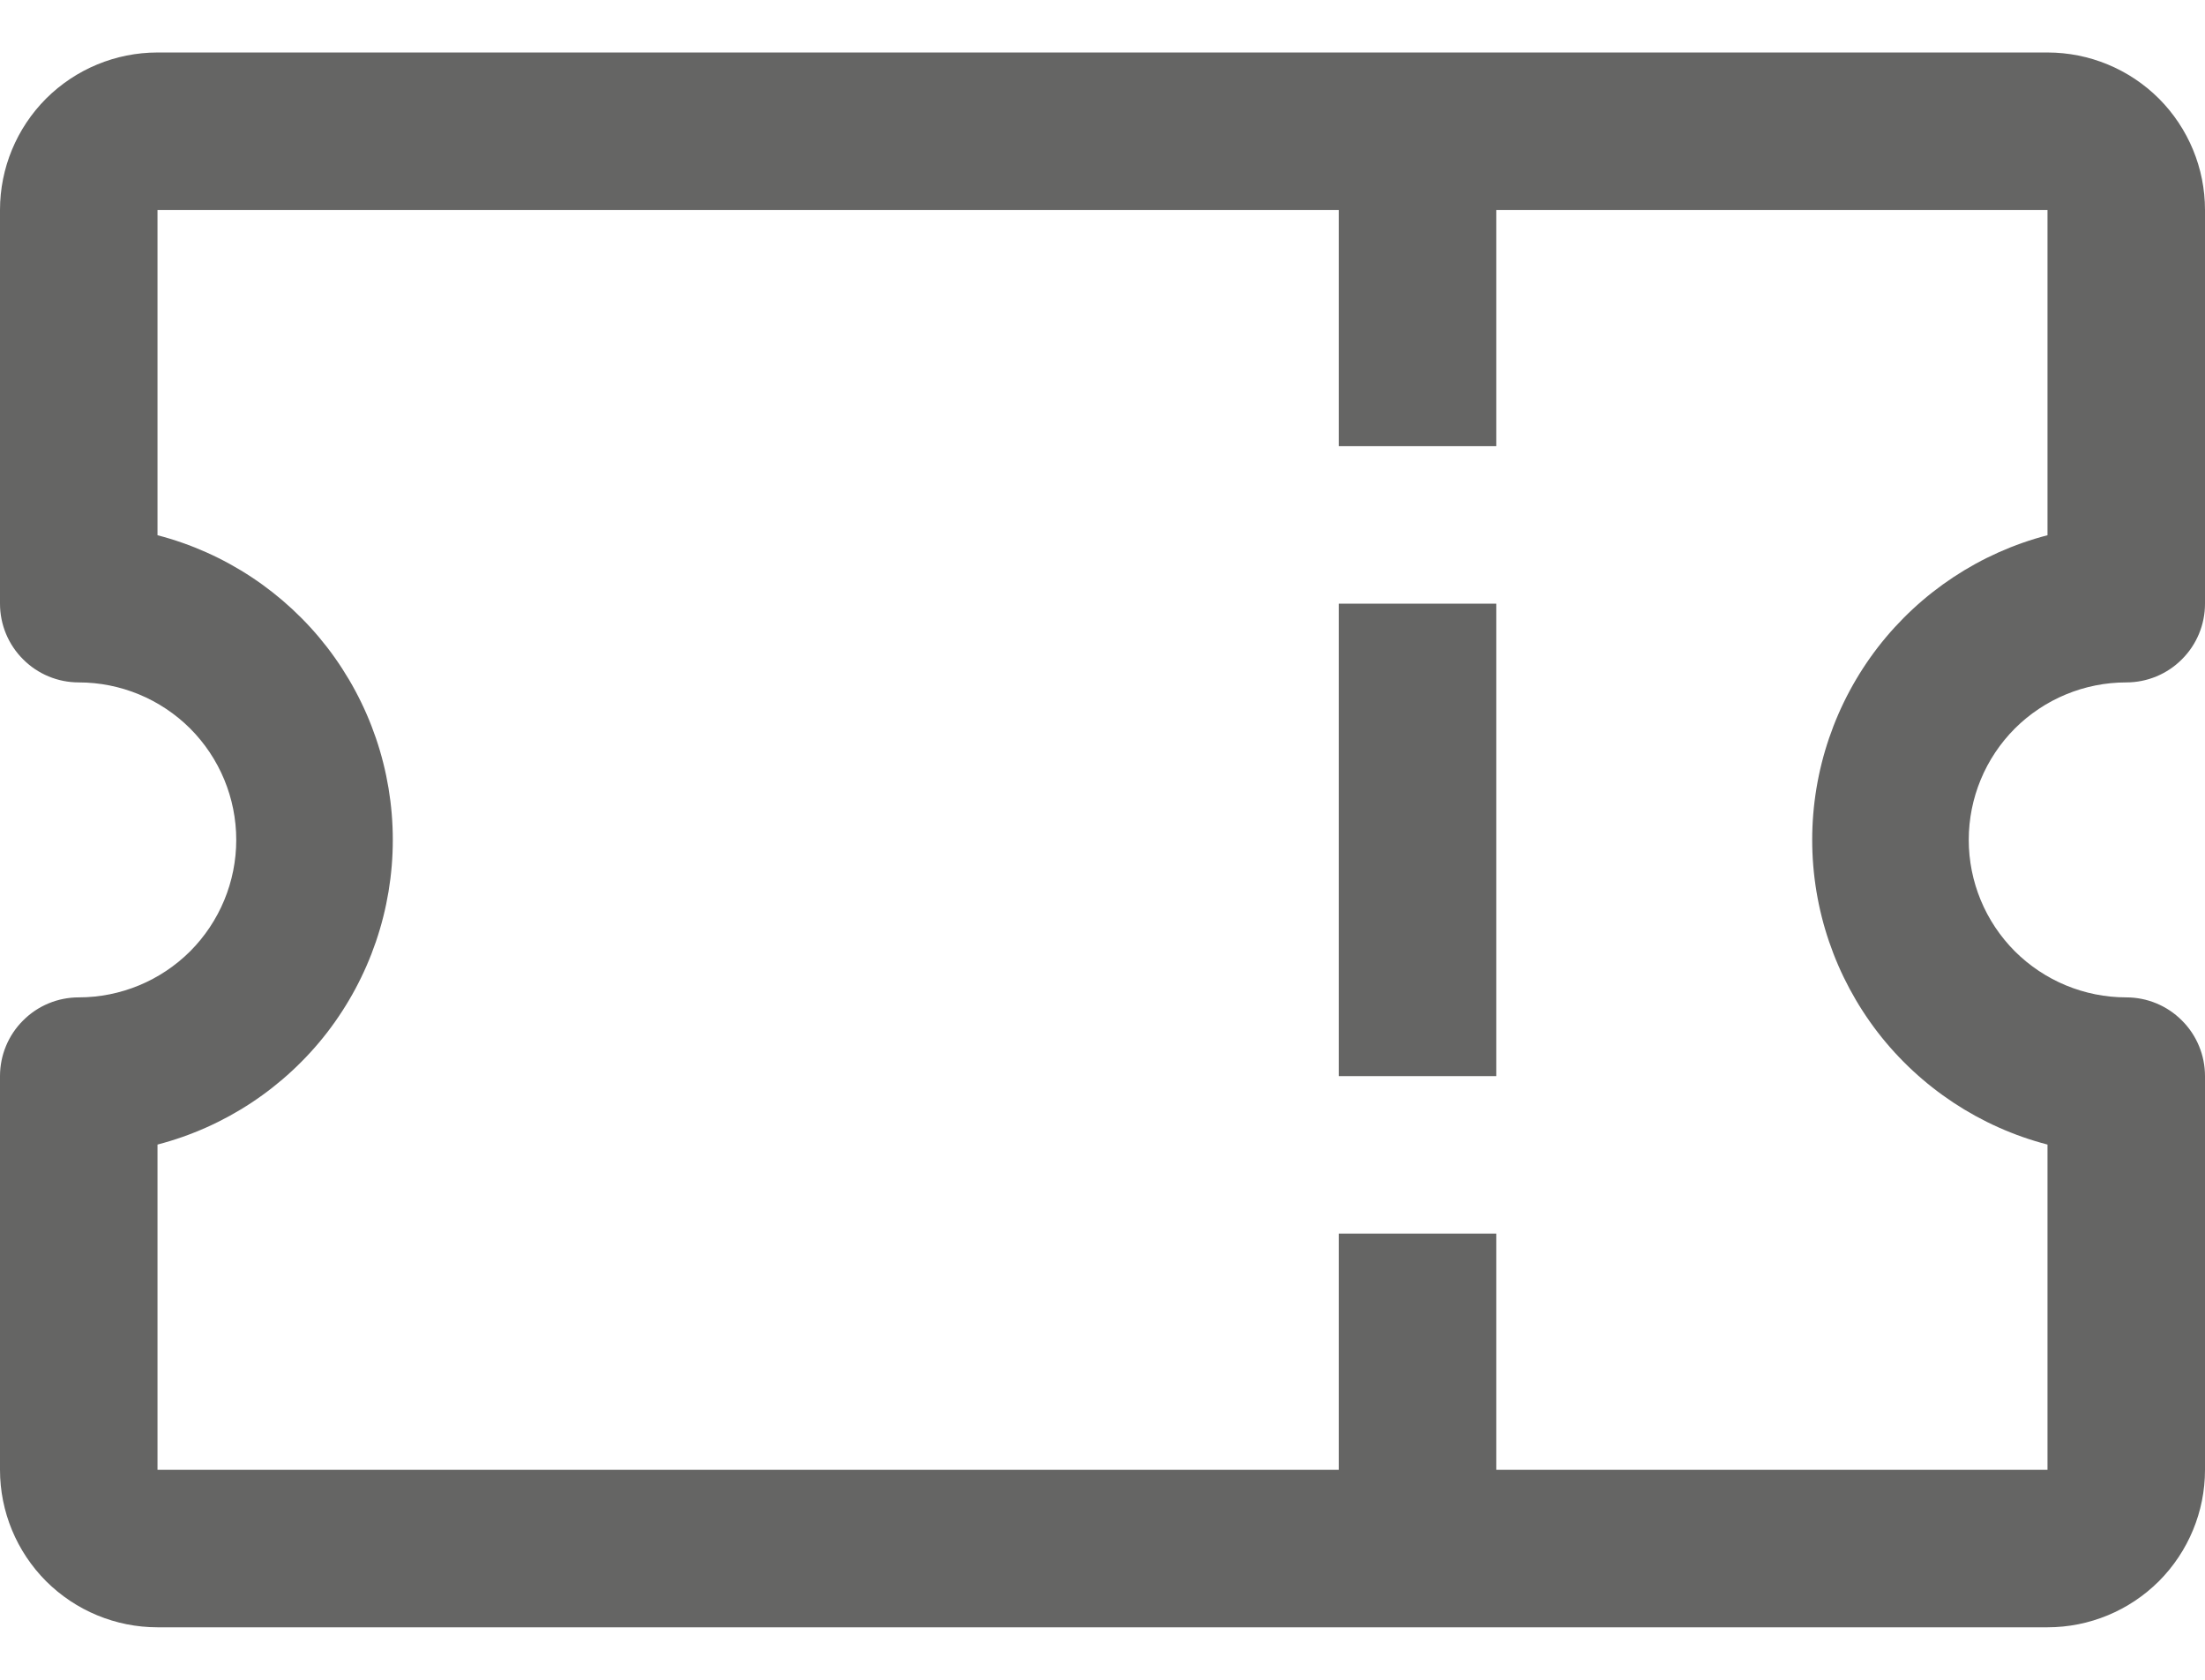 <svg width="21" height="16" viewBox="0 0 21 16" fill="none" xmlns="http://www.w3.org/2000/svg">
<path d="M14.25 5.75H12.75V10.25H14.25V5.75Z" fill="#656564"/>
<path fill-rule="evenodd" clip-rule="evenodd" d="M20.78 6.28C20.64 6.421 20.449 6.5 20.25 6.5C19.852 6.5 19.471 6.658 19.189 6.939C18.908 7.221 18.75 7.602 18.75 8C18.75 8.398 18.908 8.779 19.189 9.061C19.471 9.342 19.852 9.5 20.25 9.5C20.449 9.5 20.64 9.579 20.78 9.72C20.921 9.86 21 10.051 21 10.25V14C21 14.398 20.842 14.779 20.561 15.061C20.279 15.342 19.898 15.5 19.5 15.5H1.5C1.102 15.5 0.721 15.342 0.439 15.061C0.158 14.779 0 14.398 0 14V10.25C0 10.051 0.079 9.86 0.22 9.72C0.36 9.579 0.551 9.5 0.75 9.5C1.148 9.5 1.529 9.342 1.811 9.061C2.092 8.779 2.25 8.398 2.25 8C2.25 7.602 2.092 7.221 1.811 6.939C1.529 6.658 1.148 6.5 0.75 6.5C0.551 6.5 0.36 6.421 0.22 6.28C0.079 6.14 0 5.949 0 5.75V2C0 1.602 0.158 1.221 0.439 0.939C0.721 0.658 1.102 0.5 1.5 0.5H19.5C19.898 0.5 20.279 0.658 20.561 0.939C20.842 1.221 21 1.602 21 2V5.75C21 5.949 20.921 6.14 20.78 6.28ZM19.5 14V10.902C18.858 10.735 18.29 10.359 17.884 9.834C17.479 9.308 17.259 8.664 17.259 8C17.259 7.336 17.479 6.692 17.884 6.166C18.29 5.641 18.858 5.265 19.5 5.098V2H14.25V4.25H12.75V2H1.5V5.098C2.142 5.265 2.71 5.641 3.116 6.166C3.521 6.692 3.741 7.336 3.741 8C3.741 8.664 3.521 9.308 3.116 9.834C2.71 10.359 2.142 10.735 1.5 10.902V14H12.75V11.75H14.25V14H19.5Z" fill="#656564"/>
</svg>
